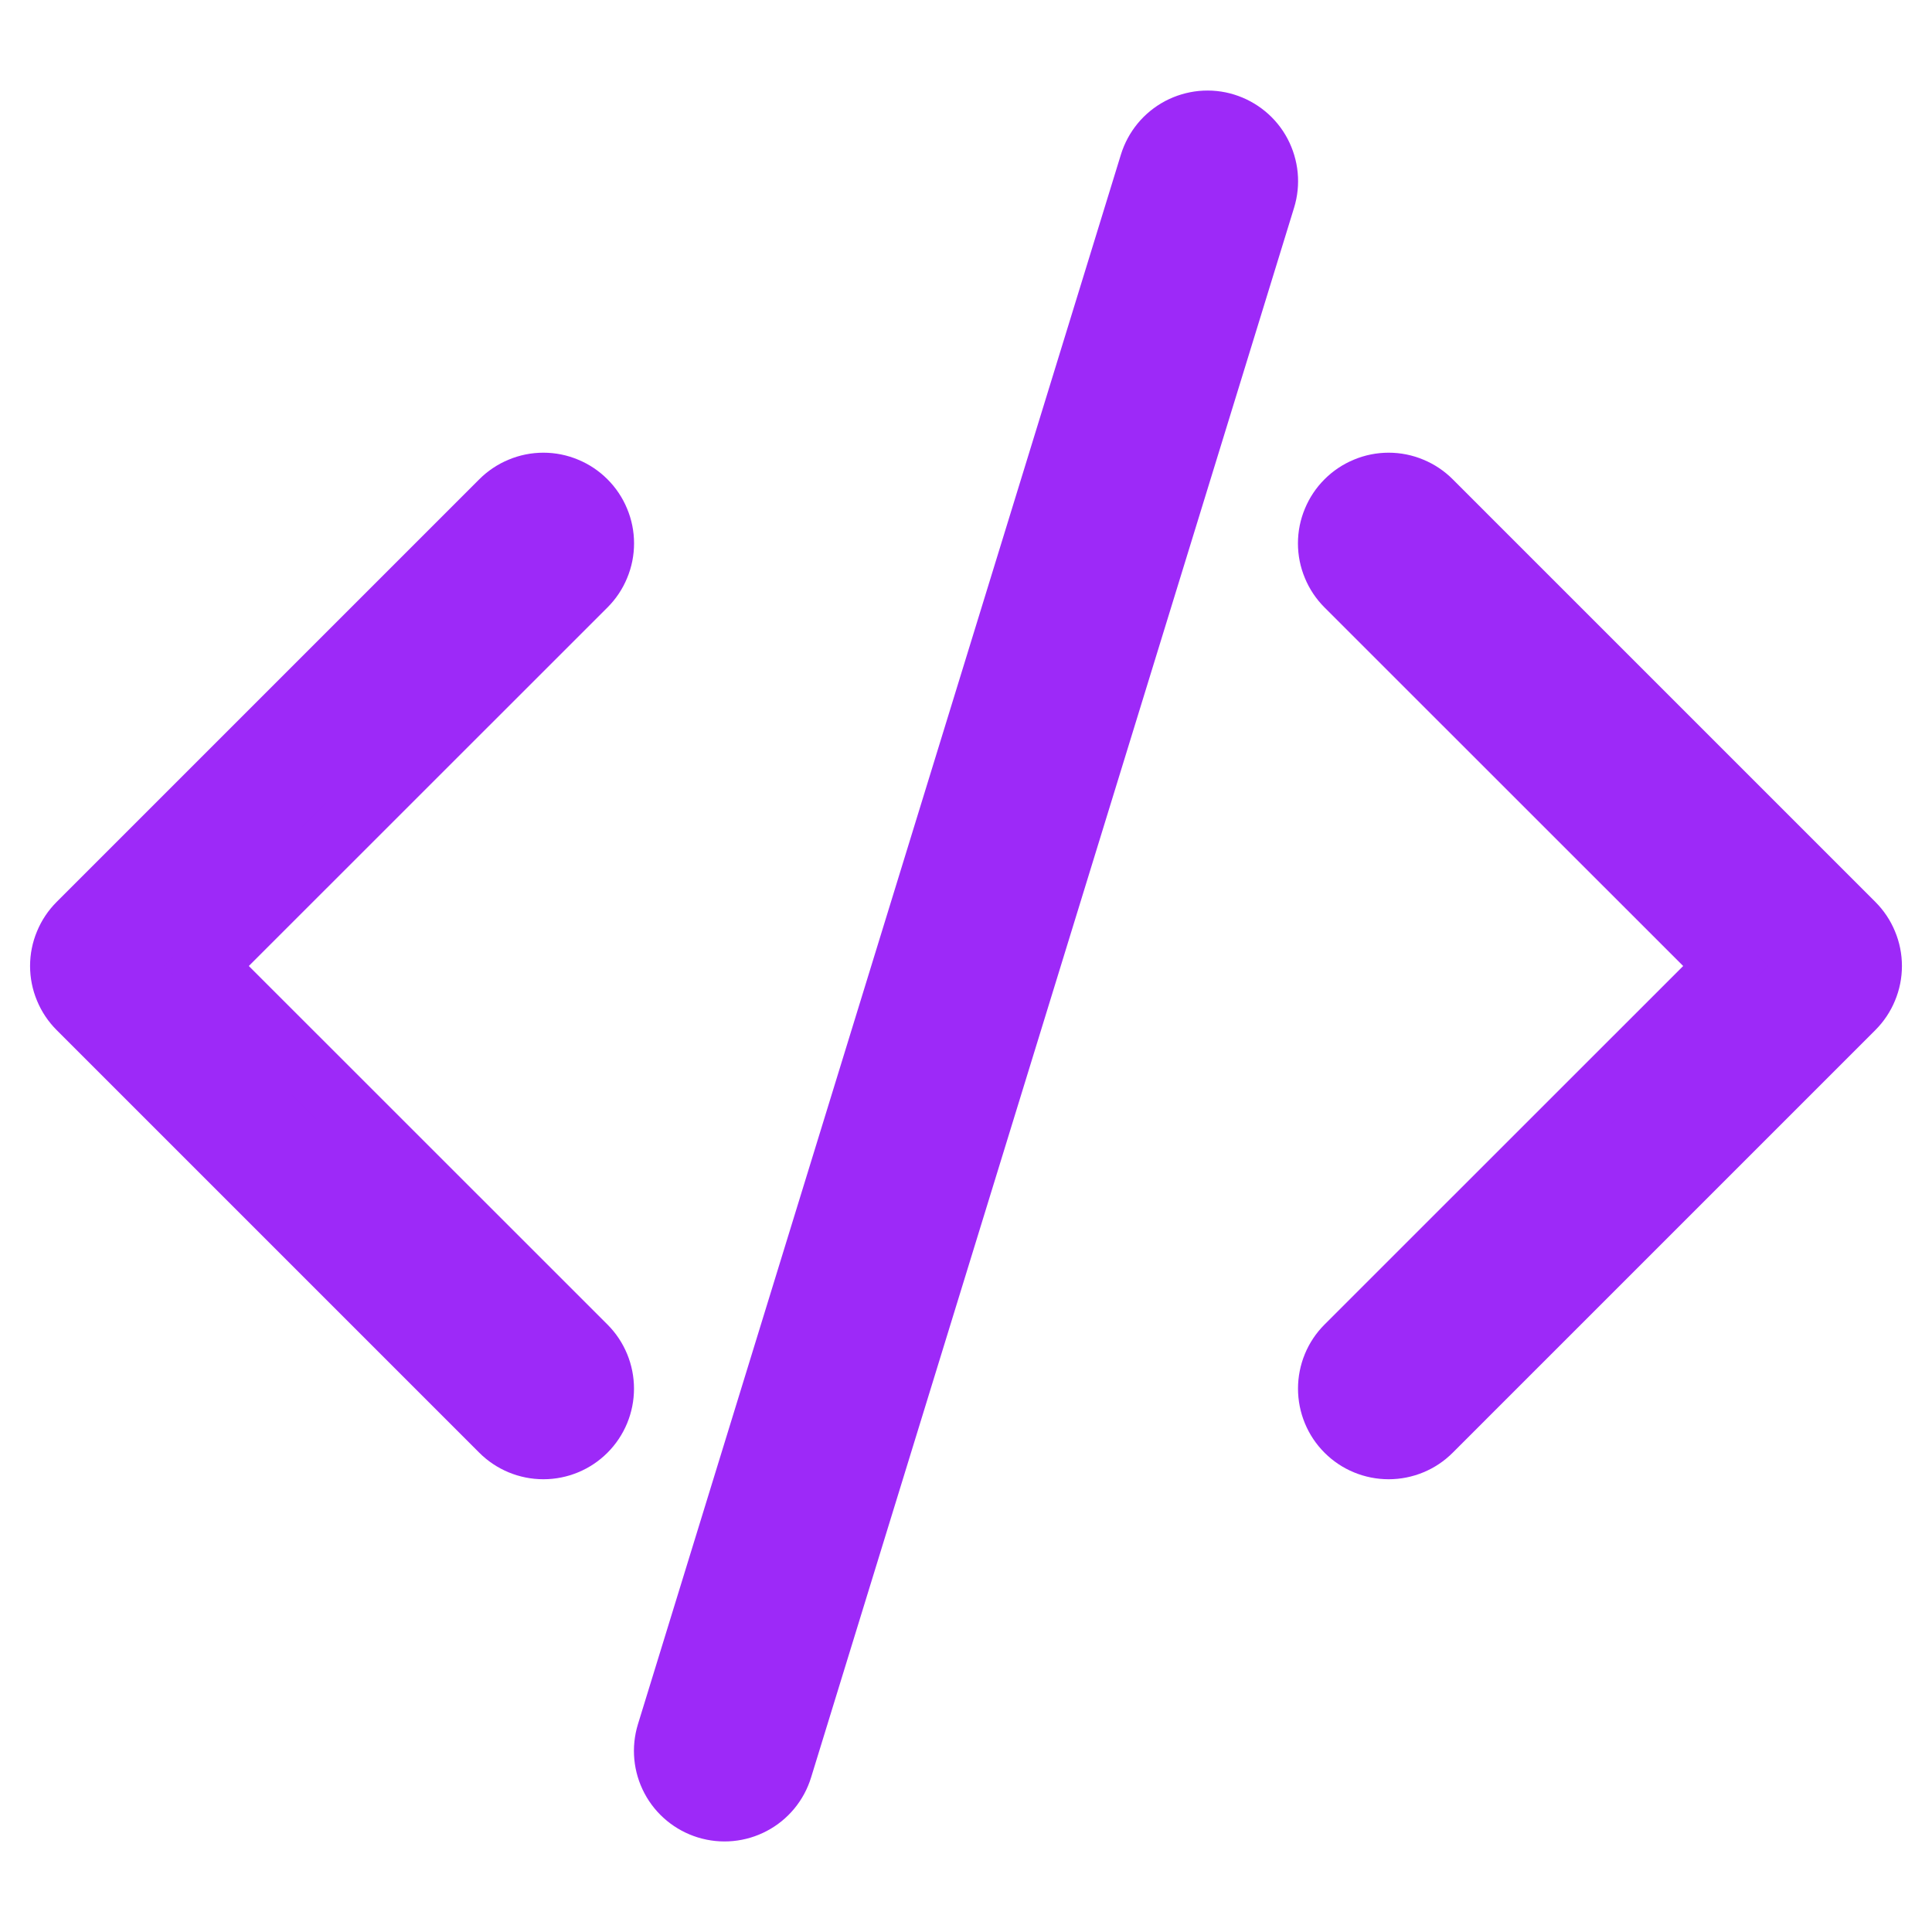 <svg width="32" height="32" viewBox="0 0 32 32" fill="none" xmlns="http://www.w3.org/2000/svg">
<path d="M20.956 3.294C20.995 3.168 21.008 3.037 20.996 2.906C20.983 2.775 20.945 2.648 20.884 2.532C20.823 2.416 20.739 2.313 20.637 2.229C20.536 2.146 20.42 2.083 20.294 2.044C20.169 2.005 20.037 1.992 19.906 2.004C19.775 2.017 19.648 2.055 19.532 2.116C19.416 2.178 19.313 2.261 19.229 2.363C19.146 2.464 19.083 2.58 19.044 2.706L11.044 28.706C10.966 28.96 10.992 29.234 11.116 29.468C11.24 29.703 11.453 29.878 11.706 29.956C11.96 30.034 12.234 30.008 12.468 29.884C12.703 29.76 12.878 29.548 12.956 29.294L20.956 3.294ZM9.708 8.292C9.801 8.385 9.875 8.495 9.925 8.617C9.976 8.738 10.002 8.868 10.002 9C10.002 9.132 9.976 9.262 9.925 9.383C9.875 9.505 9.801 9.615 9.708 9.708L3.414 16L9.708 22.292C9.896 22.48 10.001 22.735 10.001 23C10.001 23.266 9.896 23.52 9.708 23.708C9.52 23.896 9.266 24.001 9 24.001C8.735 24.001 8.48 23.896 8.292 23.708L1.292 16.708C1.199 16.615 1.125 16.505 1.075 16.383C1.024 16.262 0.998 16.131 0.998 16C0.998 15.868 1.024 15.738 1.075 15.617C1.125 15.495 1.199 15.385 1.292 15.292L8.292 8.292C8.385 8.199 8.495 8.125 8.617 8.075C8.738 8.024 8.869 7.998 9 7.998C9.132 7.998 9.262 8.024 9.383 8.075C9.505 8.125 9.615 8.199 9.708 8.292ZM22.292 8.292C22.199 8.385 22.125 8.495 22.075 8.617C22.024 8.738 21.998 8.868 21.998 9C21.998 9.132 22.024 9.262 22.075 9.383C22.125 9.505 22.199 9.615 22.292 9.708L28.586 16L22.292 22.292C22.199 22.385 22.125 22.495 22.075 22.617C22.025 22.738 21.999 22.869 21.999 23C21.999 23.131 22.025 23.262 22.075 23.383C22.125 23.505 22.199 23.615 22.292 23.708C22.385 23.801 22.495 23.875 22.617 23.925C22.738 23.975 22.869 24.001 23 24.001C23.132 24.001 23.262 23.975 23.383 23.925C23.505 23.875 23.615 23.801 23.708 23.708L30.708 16.708C30.801 16.615 30.875 16.505 30.925 16.383C30.976 16.262 31.002 16.131 31.002 16C31.002 15.868 30.976 15.738 30.925 15.617C30.875 15.495 30.801 15.385 30.708 15.292L23.708 8.292C23.615 8.199 23.505 8.125 23.383 8.075C23.262 8.024 23.132 7.998 23 7.998C22.869 7.998 22.738 8.024 22.617 8.075C22.495 8.125 22.385 8.199 22.292 8.292Z" fill="#9D29F8"/>
<path d="M20.956 3.294C20.995 3.168 21.008 3.037 20.996 2.906C20.983 2.775 20.945 2.648 20.884 2.532C20.823 2.416 20.739 2.313 20.637 2.229C20.536 2.146 20.42 2.083 20.294 2.044C20.169 2.005 20.037 1.992 19.906 2.004C19.775 2.017 19.648 2.055 19.532 2.116C19.416 2.178 19.313 2.261 19.229 2.363C19.146 2.464 19.083 2.58 19.044 2.706L11.044 28.706C10.966 28.96 10.992 29.234 11.116 29.468C11.24 29.703 11.453 29.878 11.706 29.956C11.96 30.034 12.234 30.008 12.468 29.884C12.703 29.76 12.878 29.548 12.956 29.294L20.956 3.294ZM9.708 8.292C9.801 8.385 9.875 8.495 9.925 8.617C9.976 8.738 10.002 8.868 10.002 9C10.002 9.132 9.976 9.262 9.925 9.383C9.875 9.505 9.801 9.615 9.708 9.708L3.414 16L9.708 22.292C9.896 22.48 10.001 22.735 10.001 23C10.001 23.266 9.896 23.52 9.708 23.708C9.52 23.896 9.266 24.001 9 24.001C8.735 24.001 8.48 23.896 8.292 23.708L1.292 16.708C1.199 16.615 1.125 16.505 1.075 16.383C1.024 16.262 0.998 16.131 0.998 16C0.998 15.868 1.024 15.738 1.075 15.617C1.125 15.495 1.199 15.385 1.292 15.292L8.292 8.292C8.385 8.199 8.495 8.125 8.617 8.075C8.738 8.024 8.869 7.998 9 7.998C9.132 7.998 9.262 8.024 9.383 8.075C9.505 8.125 9.615 8.199 9.708 8.292ZM22.292 8.292C22.199 8.385 22.125 8.495 22.075 8.617C22.024 8.738 21.998 8.868 21.998 9C21.998 9.132 22.024 9.262 22.075 9.383C22.125 9.505 22.199 9.615 22.292 9.708L28.586 16L22.292 22.292C22.199 22.385 22.125 22.495 22.075 22.617C22.025 22.738 21.999 22.869 21.999 23C21.999 23.131 22.025 23.262 22.075 23.383C22.125 23.505 22.199 23.615 22.292 23.708C22.385 23.801 22.495 23.875 22.617 23.925C22.738 23.975 22.869 24.001 23 24.001C23.132 24.001 23.262 23.975 23.383 23.925C23.505 23.875 23.615 23.801 23.708 23.708L30.708 16.708C30.801 16.615 30.875 16.505 30.925 16.383C30.976 16.262 31.002 16.131 31.002 16C31.002 15.868 30.976 15.738 30.925 15.617C30.875 15.495 30.801 15.385 30.708 15.292L23.708 8.292C23.615 8.199 23.505 8.125 23.383 8.075C23.262 8.024 23.132 7.998 23 7.998C22.869 7.998 22.738 8.024 22.617 8.075C22.495 8.125 22.385 8.199 22.292 8.292Z" stroke="#9D29F8"/>
</svg>
